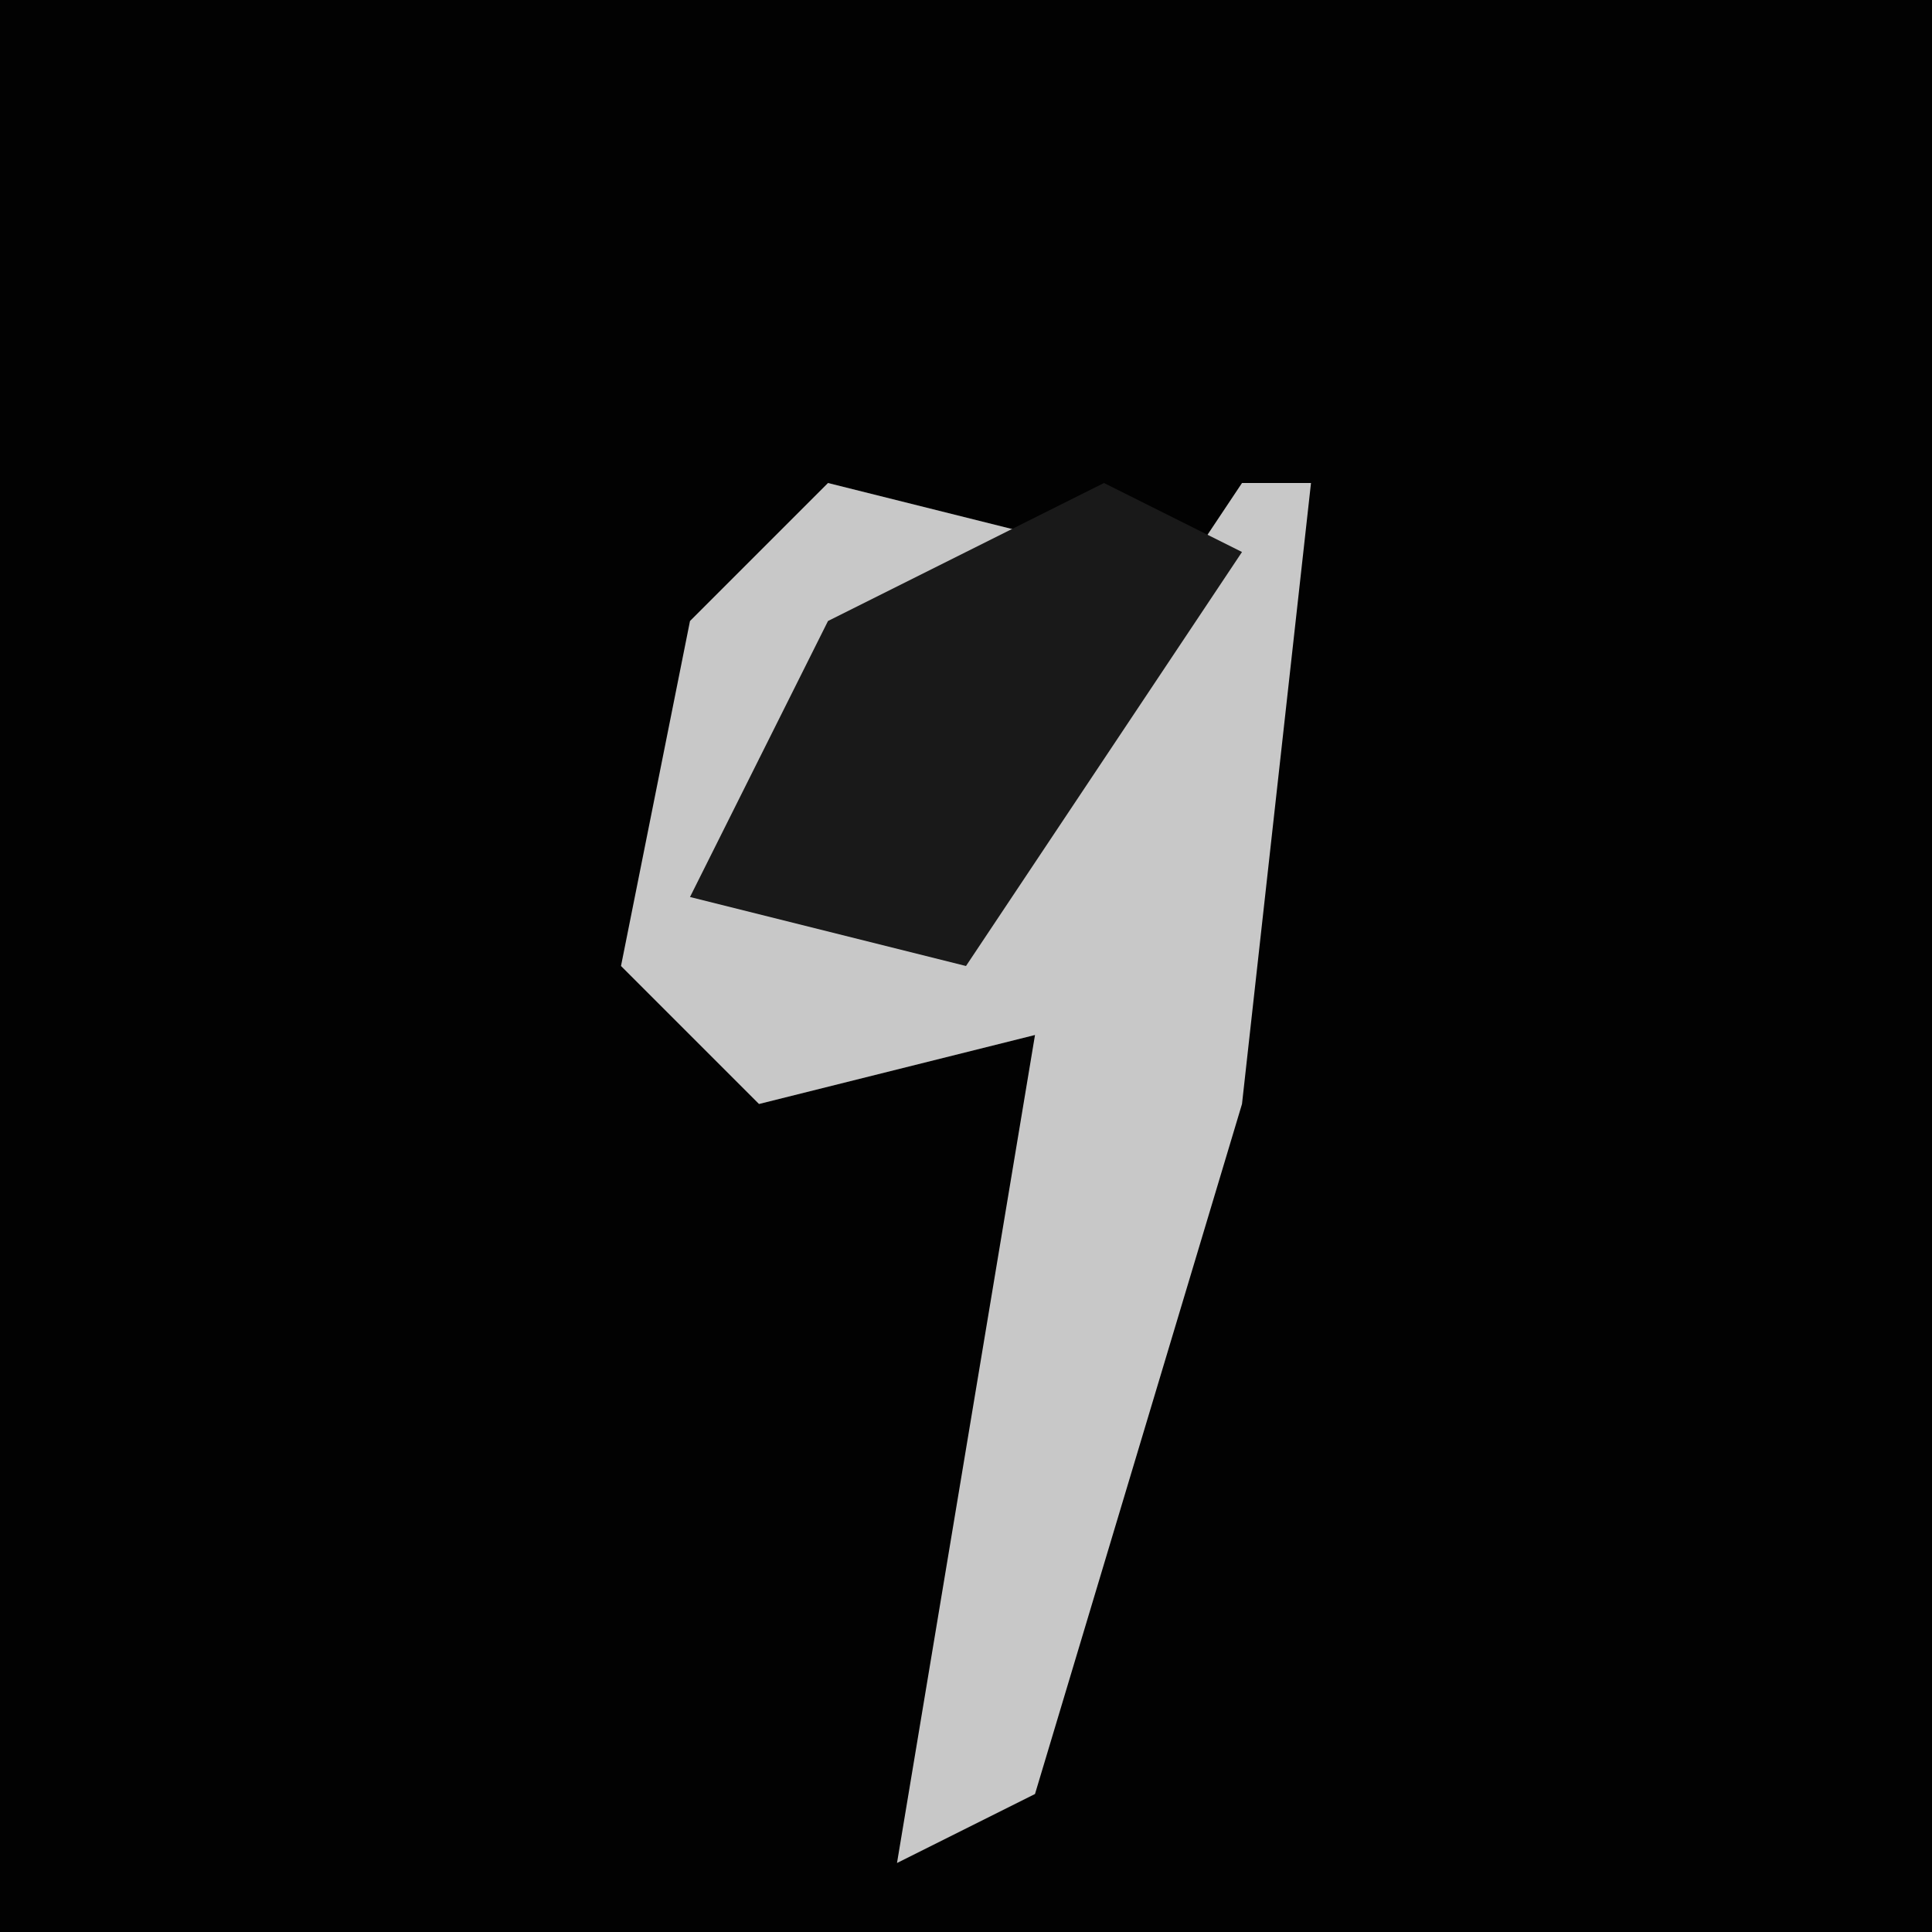 <?xml version="1.0" encoding="UTF-8"?>
<svg version="1.1" xmlns="http://www.w3.org/2000/svg" width="28" height="28">
<path d="M0,0 L28,0 L28,28 L0,28 Z " fill="#020202" transform="translate(0,0)"/>
<path d="M0,0 L4,1 L-1,4 L-1,6 L2,6 L6,0 L7,0 L6,9 L3,19 L1,20 L3,8 L-1,9 L-3,7 L-2,2 Z " fill="#C8C8C8" transform="translate(12,7)"/>
<path d="M0,0 L2,1 L-2,7 L-6,6 L-4,2 Z " fill="#191919" transform="translate(16,7)"/>
</svg>
